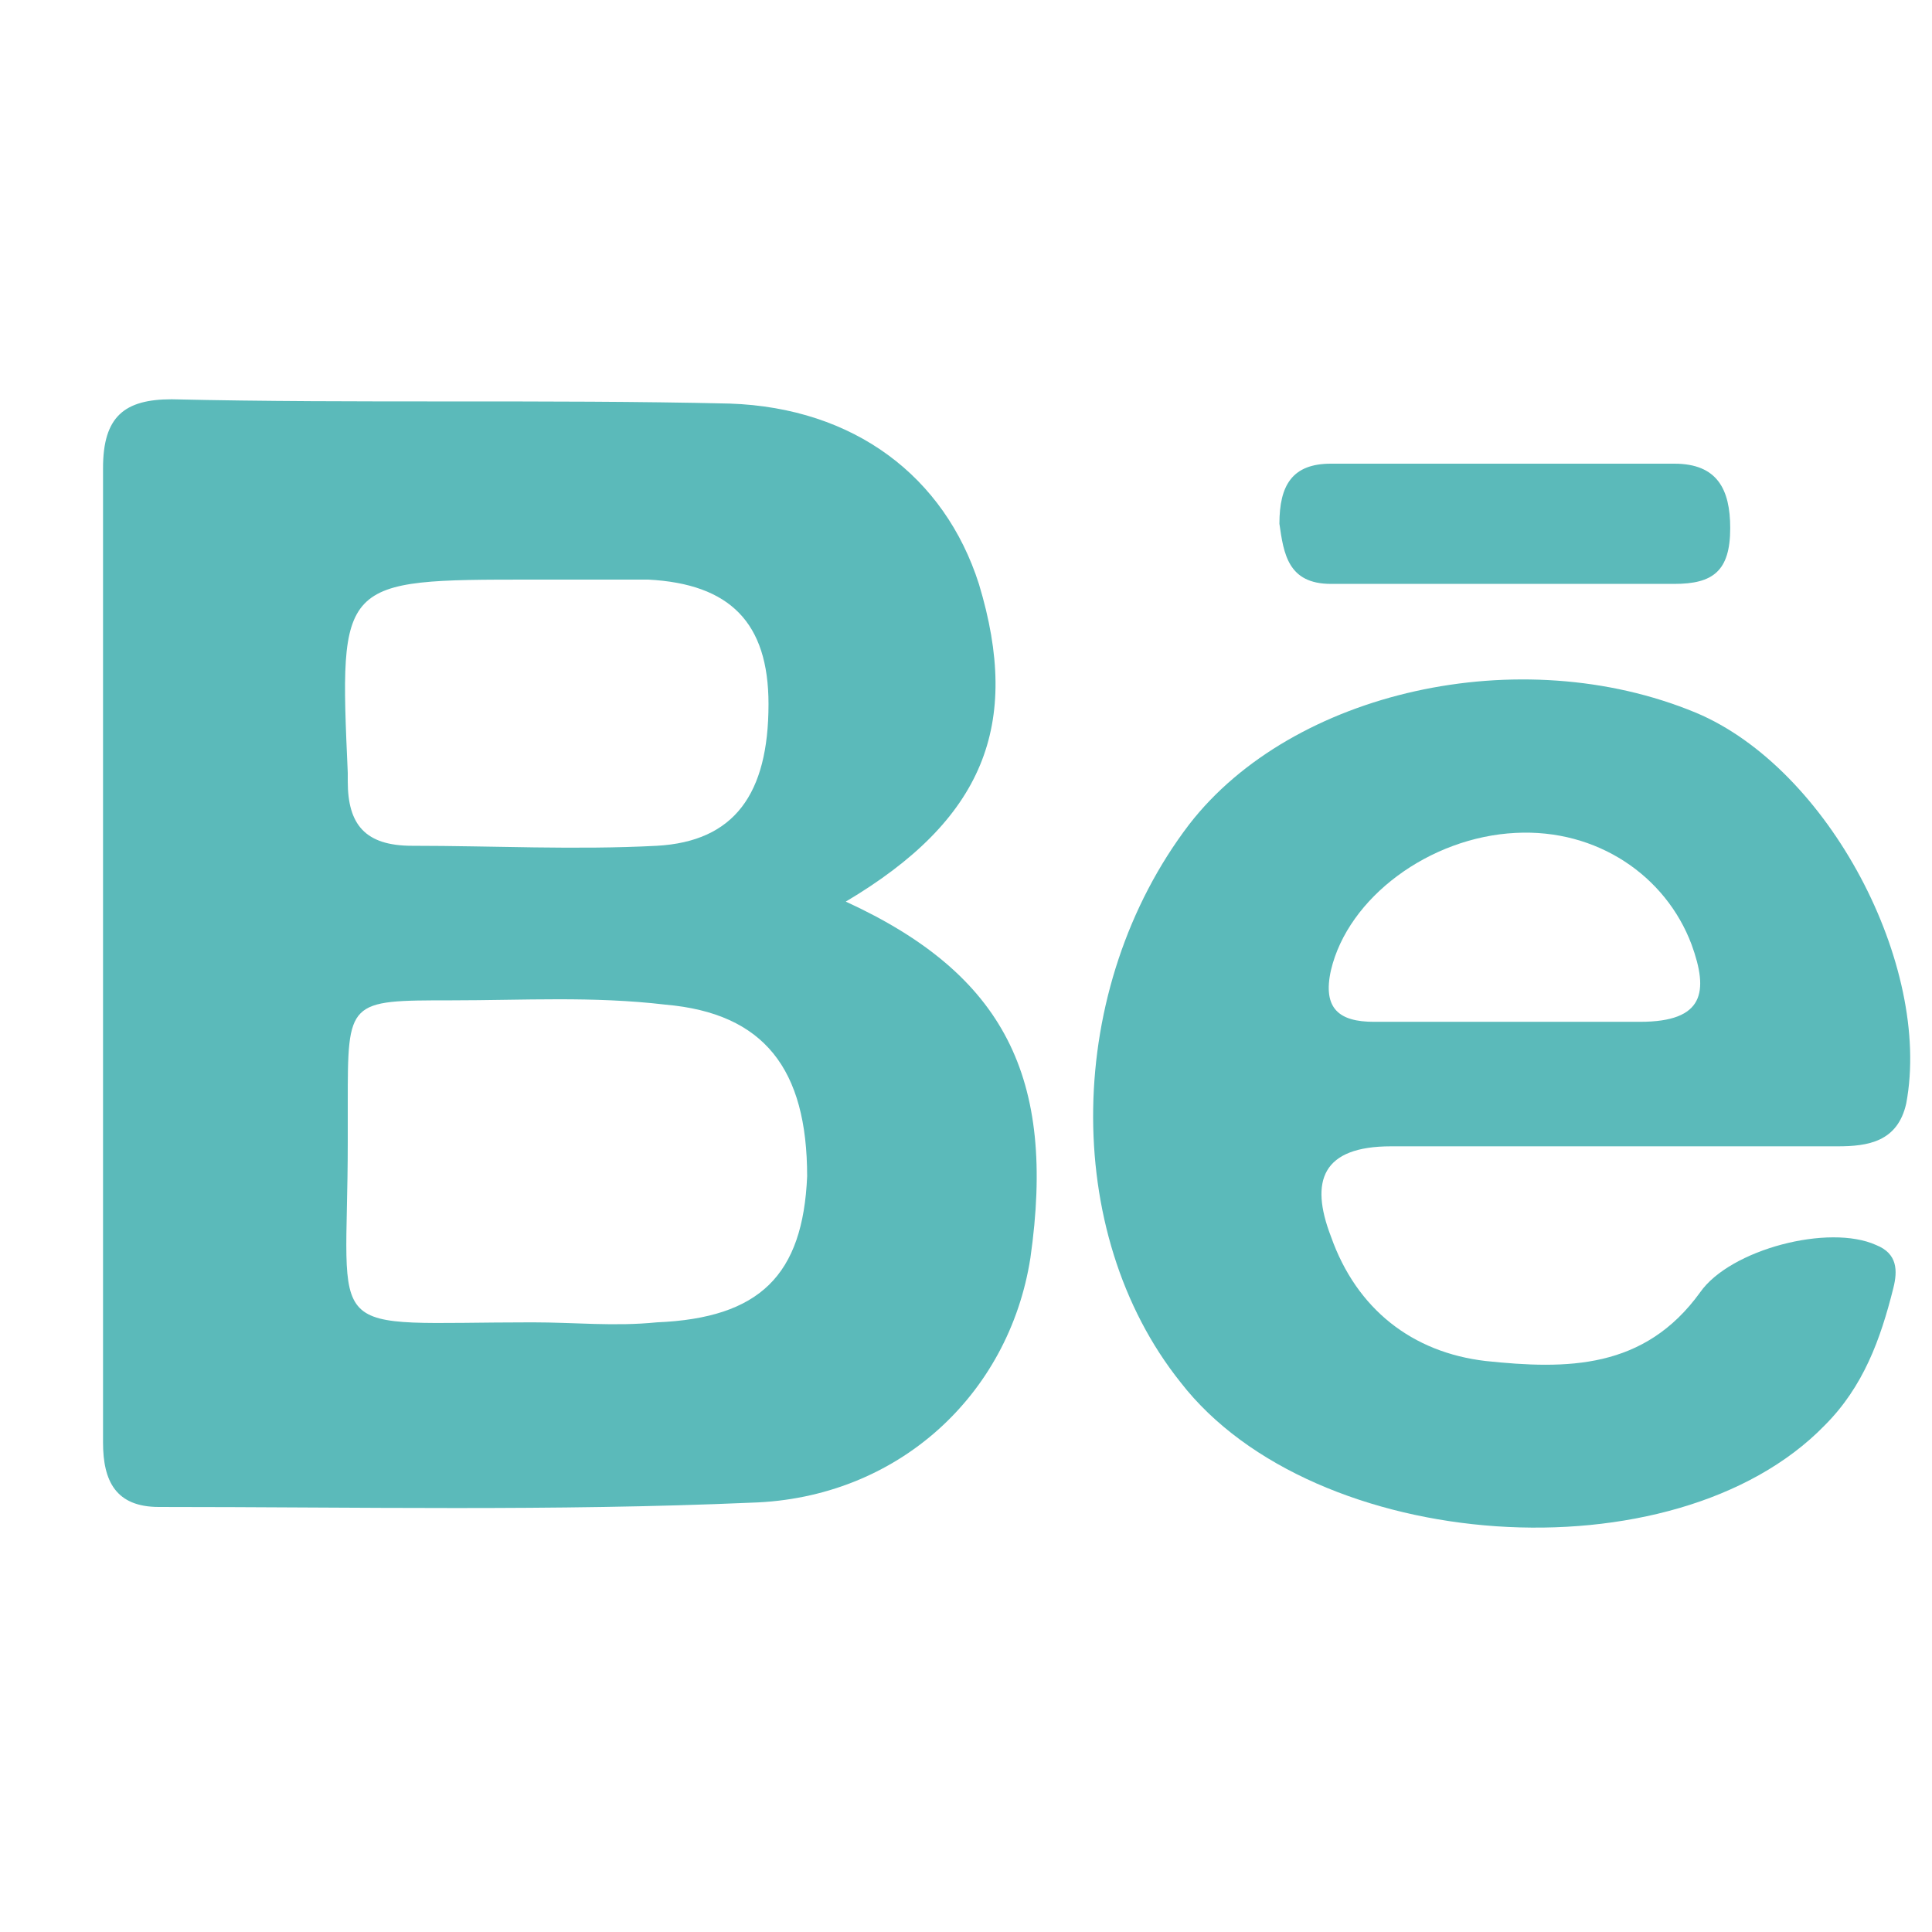 <?xml version="1.0" encoding="utf-8"?>
<!-- Generator: Adobe Illustrator 17.1.0, SVG Export Plug-In . SVG Version: 6.00 Build 0)  -->
<!DOCTYPE svg PUBLIC "-//W3C//DTD SVG 1.1//EN" "http://www.w3.org/Graphics/SVG/1.1/DTD/svg11.dtd">
<svg version="1.1" id="Layer_1" xmlns="http://www.w3.org/2000/svg" xmlns:xlink="http://www.w3.org/1999/xlink" x="0px" y="0px"
	 viewBox="0 0 45 45" enable-background="new 0 0 45 45" xml:space="preserve">
<g>
	<path fill="#5BBABA" d="M39.5,16.6c-4.1-1.7-9.4-0.5-11.8,2.6c-2.9,3.8-3,9.5-0.2,13c3.1,4,11.5,4.6,15,1c0.9-0.9,1.3-2,1.6-3.2
		c0.1-0.4,0.1-0.8-0.4-1c-1.1-0.5-3.4,0.1-4.1,1.1c-1.3,1.8-3.1,1.8-5,1.6c-1.7-0.2-3-1.2-3.6-2.9c-0.5-1.3-0.2-2.1,1.4-2.1
		c1.7,0,3.5,0,5.2,0c0,0,0,0,0,0c1.7,0,3.5,0,5.2,0c0.7,0,1.4-0.1,1.6-1C45,22.5,42.6,17.9,39.5,16.6z M38.2,23.8c-1,0-2,0-3,0
		c0,0,0,0,0,0c-1.1,0-2.1,0-3.2,0c-0.8,0-1.2-0.3-1-1.2c0.4-1.7,2.3-3.1,4.3-3.2c1.9-0.1,3.5,1,4.1,2.6
		C39.8,23.1,39.7,23.8,38.2,23.8z"/>
	<path fill="#5BBABA" d="M19.7,21c3.2-1.9,4.1-4.1,3.1-7.4c-0.8-2.5-2.9-4.1-5.8-4.2c-4.3-0.1-8.7,0-13-0.1c-1.1,0-1.6,0.4-1.6,1.6
		c0,7.6,0,15.1,0,22.7c0,0.9,0.3,1.5,1.3,1.5c4.6,0,9.2,0.1,13.8-0.1c3.4-0.1,6-2.5,6.5-5.7C24.6,25.1,23.4,22.7,19.7,21z
		 M12.4,13.5c0.9,0,1.8,0,2.7,0c1.9,0.1,2.8,1,2.8,2.9c0,2.1-0.8,3.2-2.6,3.3c-1.9,0.1-3.8,0-5.7,0c-1.1,0-1.5-0.5-1.5-1.5
		c0-0.1,0-0.1,0-0.2C7.9,13.5,7.9,13.5,12.4,13.5z M15.3,30.8c-1,0.1-1.9,0-2.9,0c-5,0-4.3,0.5-4.3-4.2c0-0.3,0-0.6,0-0.9
		c0-2.4,0-2.4,2.4-2.4c1.7,0,3.3-0.1,5,0.1c2.3,0.2,3.3,1.5,3.3,4C18.7,29.7,17.7,30.7,15.3,30.8z"/>
	<path fill="#5BBABA" d="M31,13.6c2.7,0,5.3,0,8,0c0.9,0,1.3-0.3,1.3-1.3c0-0.9-0.3-1.5-1.3-1.5c-1.3,0-2.6,0-3.9,0
		c-1.4,0-2.7,0-4.1,0c-0.9,0-1.2,0.5-1.2,1.4C29.9,12.9,30,13.6,31,13.6z"/>
</g>
</svg>
